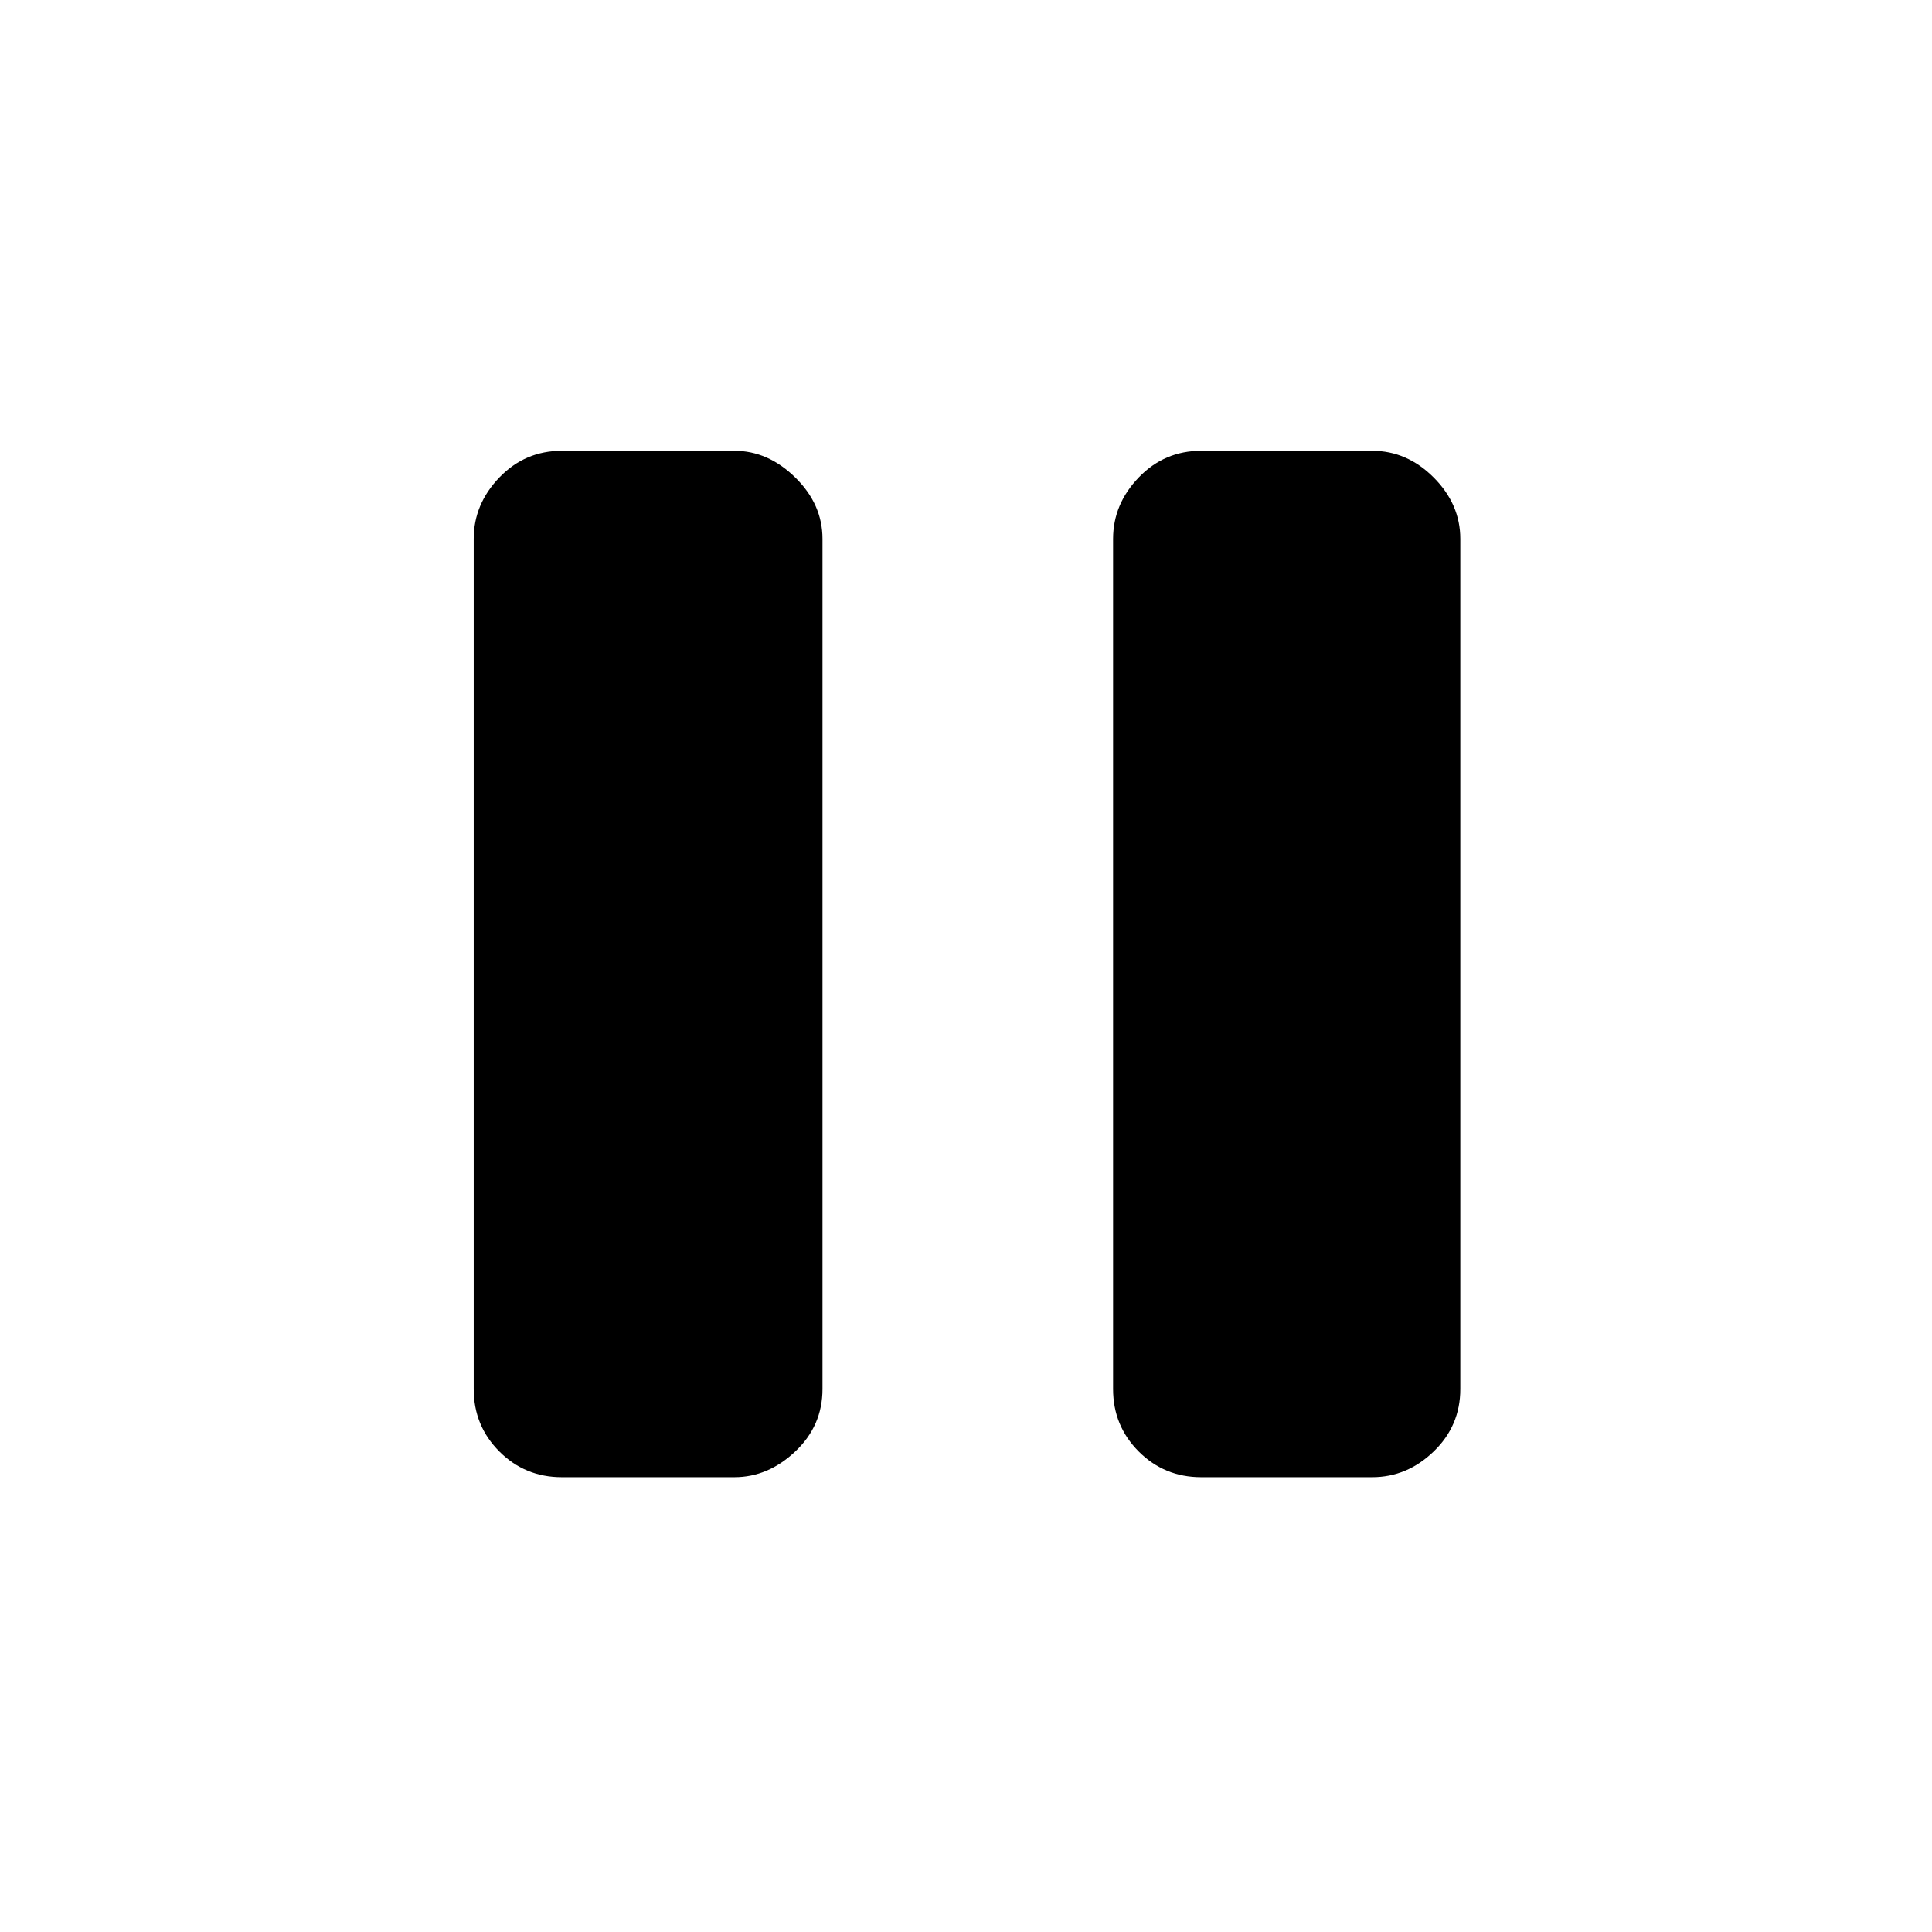 <svg xmlns="http://www.w3.org/2000/svg" height="48" viewBox="0 -960 960 960" width="48"><path d="M596.85-226q-18.27 0-31.02-12.75t-12.75-31.02v-422.46q0-17.27 12.75-30.52T596.85-736h85q17.27 0 30.52 13.25t13.25 30.52v422.46q0 18.27-13.25 31.02T681.85-226h-85Zm-317.7 0q-18.27 0-31.02-12.75t-12.75-31.02v-422.46q0-17.27 12.75-30.52T279.15-736h85.77q16.68 0 30.22 13.25 13.55 13.25 13.55 30.52v422.46q0 18.27-13.55 31.02Q381.6-226 364.92-226h-85.77Z"/></svg>